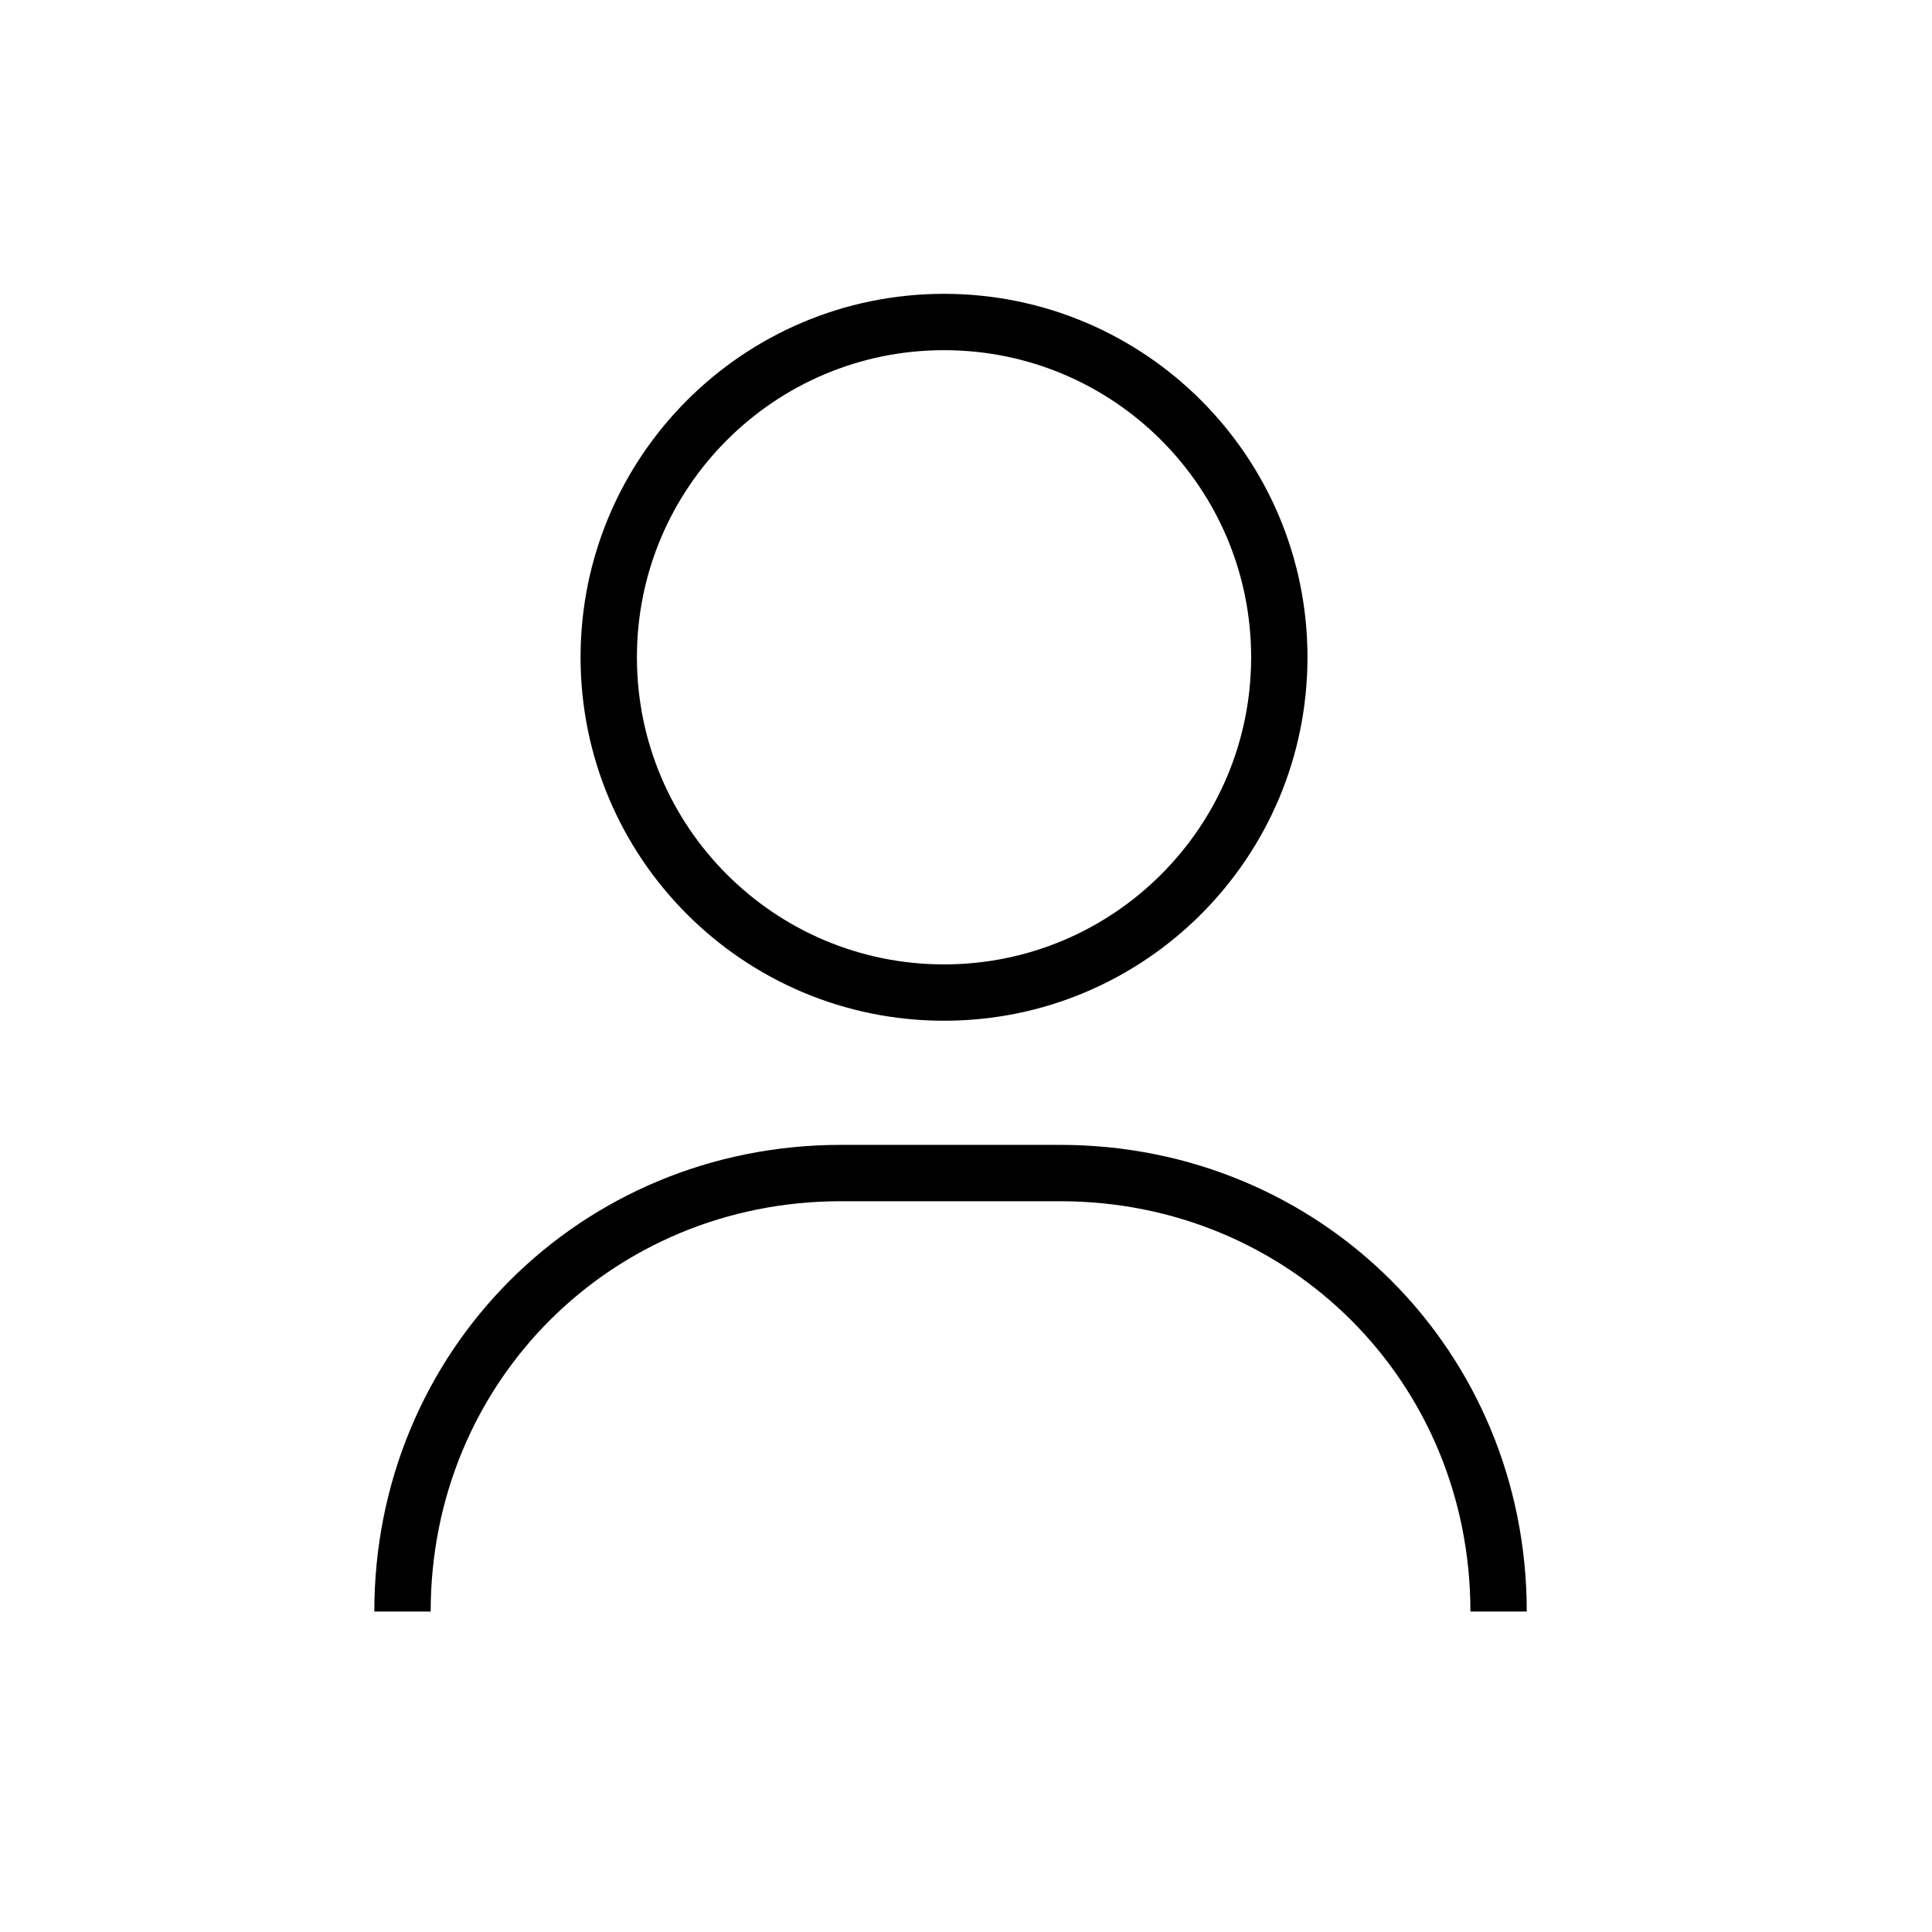 <svg width="24" height="24" viewBox="0 0 24 24" fill="none" xmlns="http://www.w3.org/2000/svg">
<path d="M11.727 12.33C14.027 12.33 15.892 10.465 15.892 8.165C15.892 5.865 14.027 4 11.727 4C9.427 4 7.562 5.865 7.562 8.165C7.562 10.465 9.427 12.33 11.727 12.33Z" stroke="#000000" stroke-width="0.7" stroke-miterlimit="10"/>
<path d="M5 20.019C5 16.975 7.403 14.572 10.446 14.572H13.169C16.213 14.572 18.616 16.975 18.616 20.019" stroke="#000000" stroke-width="0.7" stroke-miterlimit="10"/>
</svg>
